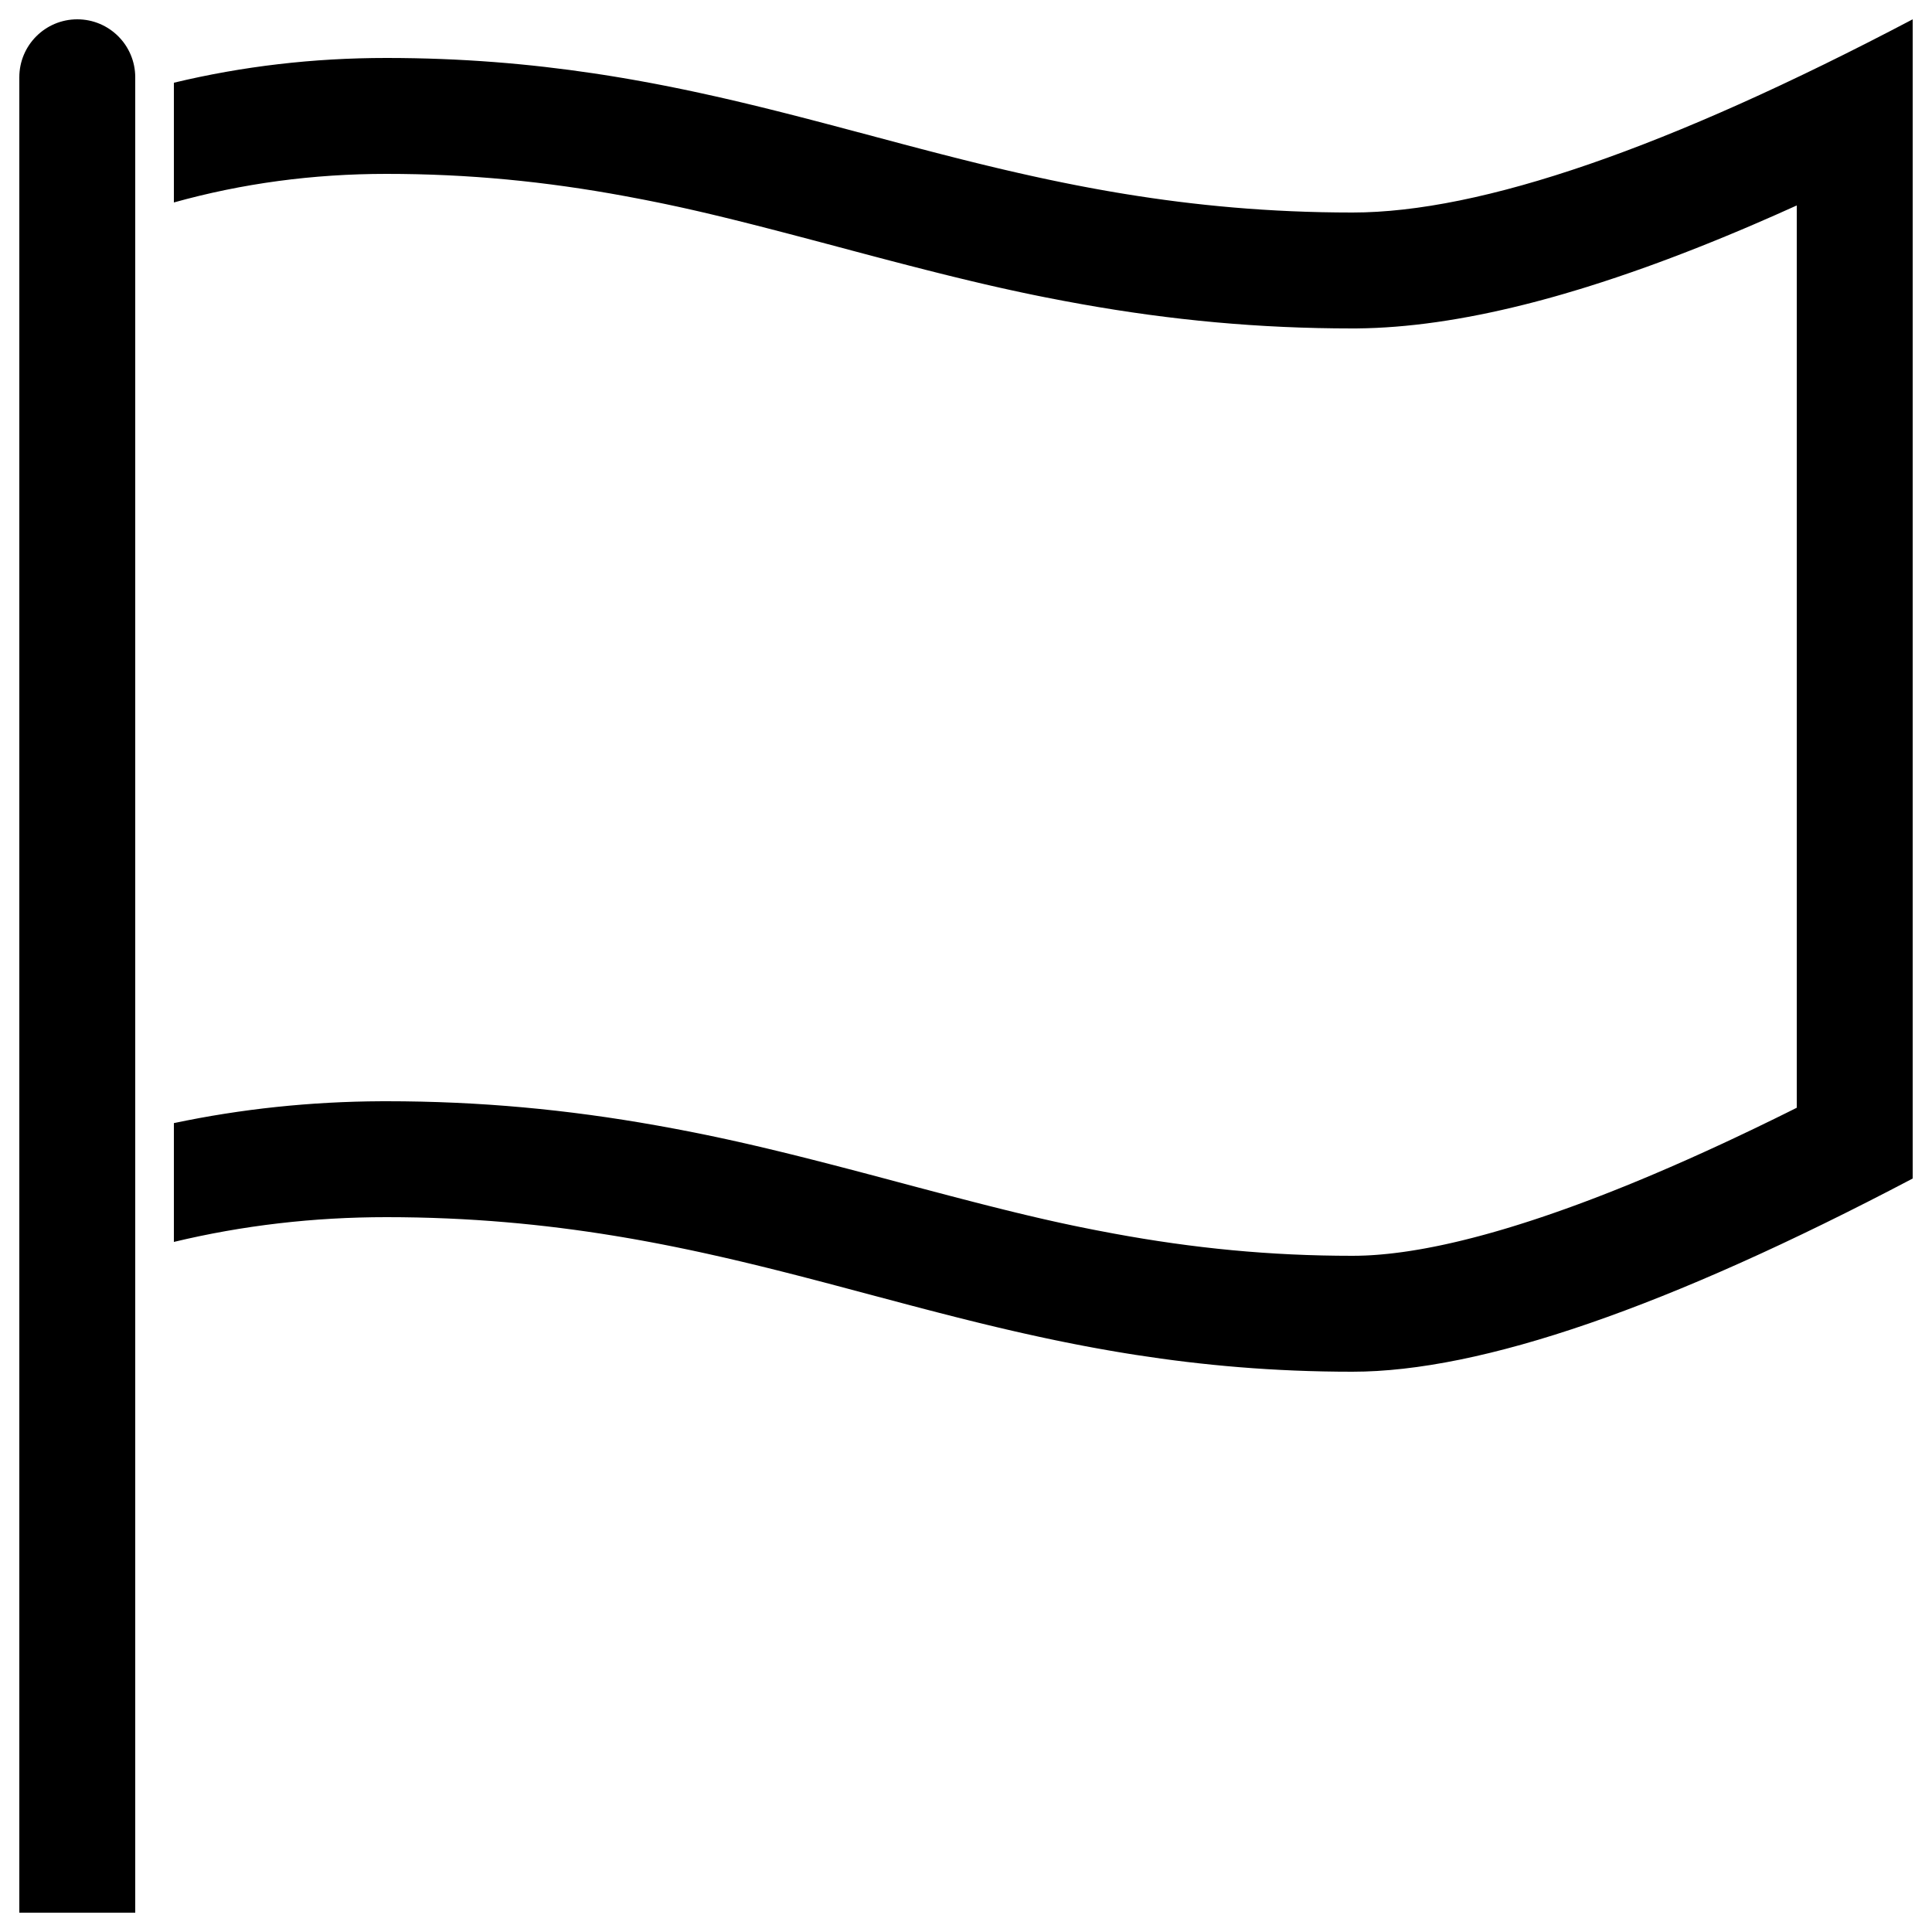 <?xml version="1.0" encoding="UTF-8"?>
<svg width="500px" height="500px" viewBox="0 0 500 500" version="1.1" xmlns="http://www.w3.org/2000/svg" xmlns:xlink="http://www.w3.org/1999/xlink">
    <title>flag</title>
    <g id="flag" stroke="none" stroke-width="1" fill="none" fill-rule="evenodd">
        <path d="M20,5 C28.284,5 35,11.716 35,20 L35,495 L5,495 L5,20 C5,11.716 11.716,5 20,5 Z M495,5 L495,305 C431.667,338.333 383.333,355 350,355 C329.5,355 311.101,353.319 293.942,350.646 L291.44,350.248 L288.955,349.836 C288.129,349.697 287.306,349.555 286.486,349.411 L284.033,348.973 L282.812,348.75 L280.382,348.294 L277.967,347.827 L275.565,347.348 L273.176,346.859 L270.8,346.36 L268.436,345.851 L264.911,345.071 L262.574,344.541 L260.247,344.002 L257.93,343.456 L255.621,342.903 L253.32,342.344 L251.027,341.778 L247.6,340.92 L243.051,339.759 L239.652,338.878 L236.262,337.99 L229.501,336.199 L216.174,332.653 L211.84,331.512 L208.581,330.663 L206.404,330.101 L203.129,329.265 L200.94,328.712 L198.744,328.165 L196.542,327.623 L194.333,327.086 L192.116,326.555 L189.892,326.03 L187.659,325.513 L186.539,325.257 L183.165,324.5 L180.903,324.005 L178.631,323.519 C178.251,323.439 177.871,323.359 177.49,323.28 L175.201,322.807 C174.818,322.729 174.435,322.652 174.052,322.575 L171.744,322.117 L170.586,321.892 L168.259,321.449 L165.918,321.018 L163.563,320.597 C162.776,320.459 161.986,320.323 161.194,320.189 L158.809,319.793 C140.867,316.866 121.6,315 100,315 C81.133,315 62.799,317.136 45,321.408 L45,290.658 C62.465,286.976 80.368,285.09 98.677,285.003 L100,285 C124.193,285 146.865,287.141 170.013,291.273 C173.168,291.836 176.235,292.412 179.291,293.018 L181.393,293.439 L182.779,293.723 L185.56,294.305 L188.363,294.909 L191.2,295.537 L193.358,296.026 L195.547,296.531 L198.523,297.232 L201.578,297.967 L204.722,298.737 L207.148,299.341 L210.48,300.182 L214.823,301.294 L219.384,302.479 L223.207,303.483 L228.224,304.812 L237.818,307.366 L246.273,309.593 L252.458,311.195 L255.65,312.009 L259.865,313.065 L262.719,313.766 L265.998,314.554 L268.63,315.171 L270.172,315.526 L272.695,316.094 L273.69,316.314 L274.664,316.527 C275.635,316.738 276.599,316.944 277.56,317.145 L279.481,317.543 C280.6,317.773 281.72,317.997 282.849,318.219 L283.818,318.408 C285.276,318.691 286.751,318.97 288.259,319.249 C308.867,323.053 328.684,325 350,325 C351.087,325 352.2,324.976 353.341,324.927 L354.491,324.871 L355.072,324.836 L355.072,324.836 L356.249,324.755 L357.443,324.658 C358.045,324.605 358.653,324.547 359.268,324.482 L360.507,324.344 C360.923,324.295 361.342,324.244 361.764,324.19 L363.038,324.02 C363.466,323.96 363.897,323.898 364.331,323.833 L365.641,323.63 L366.968,323.411 L367.639,323.296 L367.639,323.296 L368.993,323.052 C369.674,322.926 370.362,322.794 371.057,322.656 L372.455,322.372 C372.924,322.274 373.396,322.174 373.87,322.071 L375.303,321.754 C375.544,321.7 375.785,321.645 376.026,321.589 L377.486,321.248 L378.962,320.89 C379.705,320.707 380.454,320.518 381.21,320.322 L382.73,319.923 L384.267,319.508 L385.822,319.076 L387.394,318.628 L388.983,318.164 L389.784,317.925 L389.784,317.925 L391.399,317.436 C391.94,317.27 392.484,317.102 393.031,316.93 L394.68,316.408 L396.347,315.87 C396.626,315.779 396.906,315.687 397.186,315.594 L398.878,315.031 C399.445,314.84 400.015,314.647 400.587,314.451 L402.748,313.703 L402.748,313.703 L404.934,312.929 L406.703,312.292 L408.488,311.638 L410.29,310.967 L412.109,310.28 L413.945,309.576 L416.264,308.673 L416.264,308.673 L418.608,307.744 L421.456,306.595 L421.456,306.595 L423.376,305.808 L425.312,305.005 L427.964,303.889 C433.744,301.438 439.738,298.771 445.944,295.888 L448.823,294.542 C452.2,292.954 455.638,291.303 459.136,289.588 L462.149,288.104 L463.667,287.35 L465,286.683 L465,53.17 L464.895,53.218 C461.216,54.884 457.591,56.484 454.019,58.019 L451.35,59.159 L448.965,60.163 L446.596,61.148 L444.243,62.113 C443.462,62.431 442.683,62.746 441.906,63.058 L439.585,63.984 C438.814,64.289 438.046,64.591 437.281,64.889 L434.991,65.775 L432.718,66.641 L431.588,67.067 L431.588,67.067 L429.338,67.903 L428.22,68.314 L428.22,68.314 L425.994,69.121 C420.819,70.98 415.773,72.676 410.855,74.211 L408.754,74.858 C407.359,75.283 405.974,75.695 404.6,76.093 L402.546,76.681 L401.525,76.967 L401.525,76.967 L399.494,77.525 L398.485,77.796 L398.485,77.796 L396.477,78.324 L394.485,78.832 C378.607,82.814 364.198,84.876 351.185,84.995 L350,85 C325.807,85 303.135,82.859 279.987,78.727 C276.832,78.164 273.765,77.588 270.709,76.982 L268.607,76.561 L267.221,76.277 L264.44,75.695 L261.637,75.091 L258.8,74.463 L256.642,73.974 L254.453,73.469 L251.477,72.768 L248.422,72.033 L245.278,71.263 L242.852,70.659 L239.52,69.818 L235.177,68.706 L230.616,67.521 L226.793,66.517 L221.776,65.188 L212.182,62.634 L203.727,60.407 L197.542,58.805 L194.35,57.991 L190.135,56.935 L187.281,56.234 L184.002,55.446 L181.37,54.829 L179.828,54.474 L177.305,53.906 L176.31,53.686 L175.336,53.473 C174.365,53.262 173.401,53.056 172.44,52.855 L170.519,52.457 C169.4,52.227 168.28,52.003 167.151,51.781 L166.182,51.592 C164.724,51.309 163.249,51.03 161.741,50.751 C141.133,46.947 121.316,45 100,45 C80.996,45 62.688,47.462 45,52.395 L45,21.408 C62.799,17.136 81.133,15 100,15 C119.5,15 137.099,16.521 153.538,18.97 L156.058,19.354 L158.56,19.752 L161.045,20.164 C161.871,20.303 162.694,20.445 163.514,20.589 L165.967,21.027 L168.404,21.476 L169.618,21.706 L172.033,22.173 L174.435,22.652 L176.824,23.141 L179.2,23.64 L181.564,24.149 L185.089,24.929 L187.426,25.459 L189.753,25.998 L192.07,26.544 L194.379,27.097 L196.68,27.656 L198.973,28.222 L201.259,28.793 L203.539,29.369 L206.949,30.241 L210.348,31.122 L213.738,32.01 L220.499,33.801 L233.826,37.347 L238.16,38.488 L241.419,39.337 L243.596,39.899 L246.871,40.735 L249.06,41.288 L251.256,41.835 L253.458,42.377 L255.667,42.914 L257.884,43.445 L260.108,43.97 L263.461,44.743 L266.835,45.5 L269.097,45.995 L271.369,46.481 L272.51,46.72 L274.799,47.193 C275.182,47.271 275.565,47.348 275.948,47.425 L278.256,47.883 L279.414,48.108 L281.741,48.551 L284.082,48.982 L286.437,49.403 C287.224,49.541 288.014,49.677 288.806,49.811 L291.191,50.207 C309.133,53.134 328.4,55 350,55 C383.333,55 431.667,38.333 495,5 Z" id="Shape" fill="#000000"></path>
    </g>
</svg>